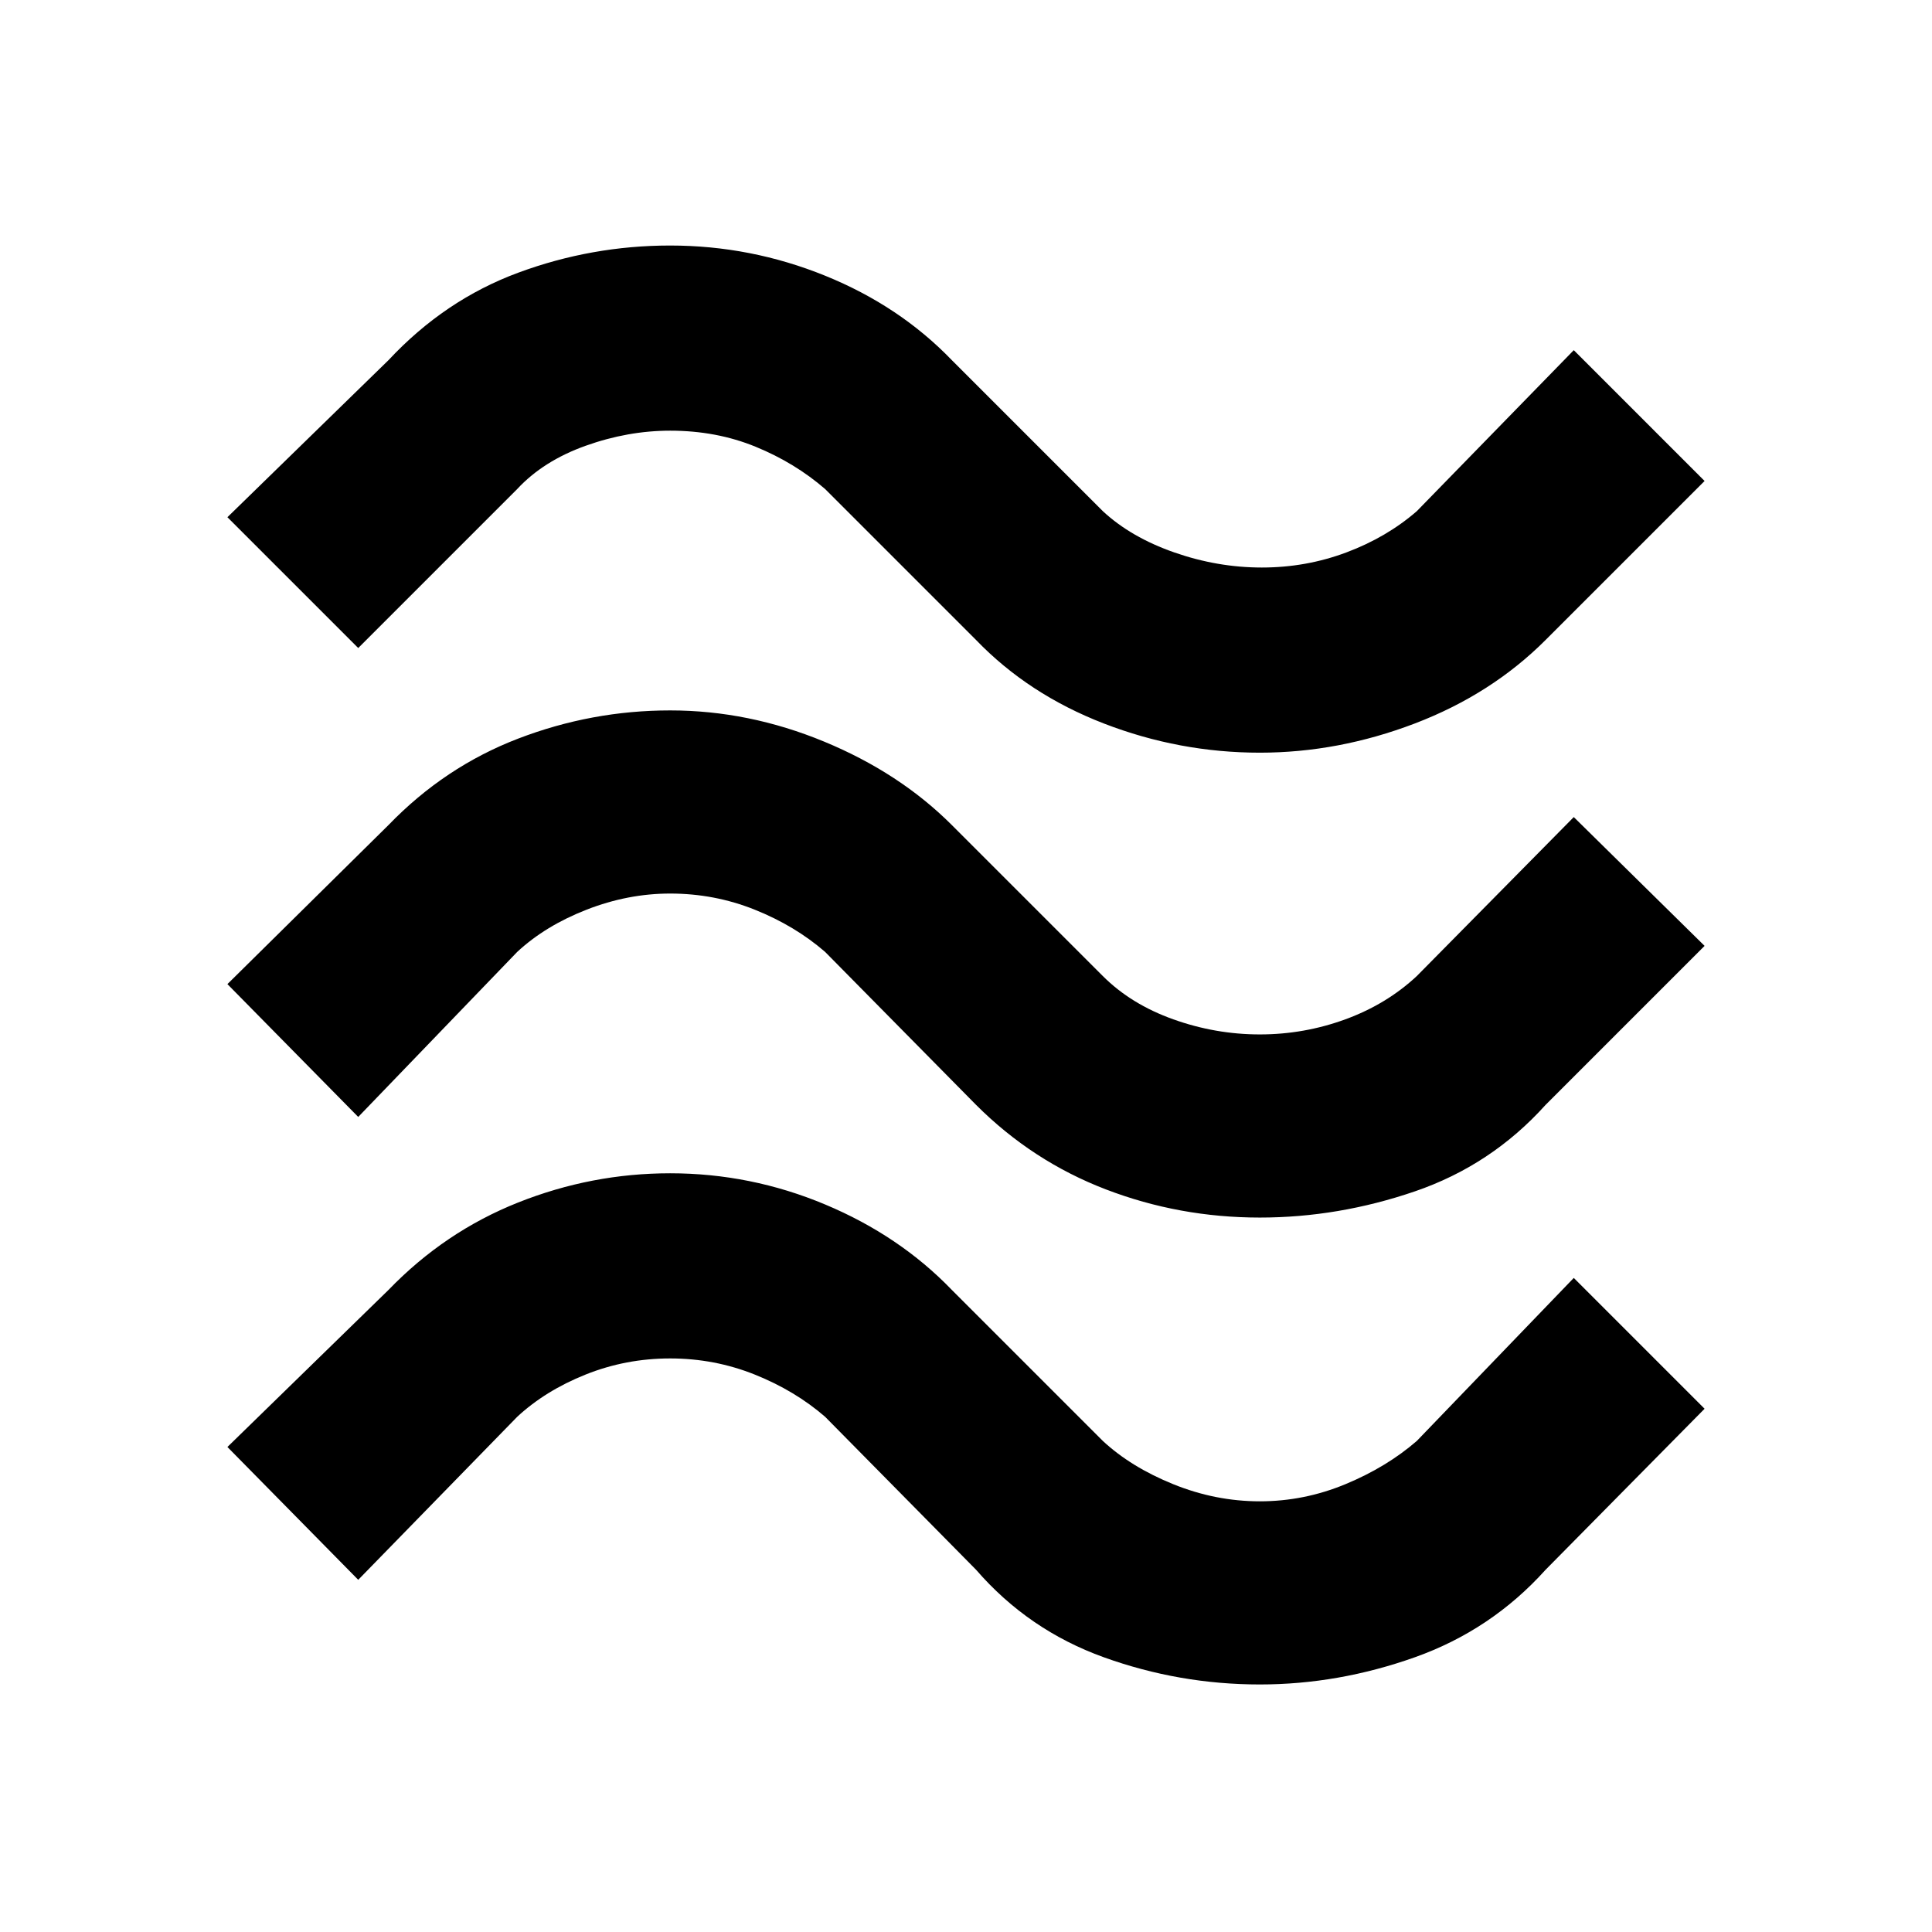 <svg xmlns="http://www.w3.org/2000/svg" height="48" width="48"><path d="m8.9 16.1-3.25-3.25 4-3.9q1.4-1.5 3.225-2.175Q14.7 6.1 16.65 6.1q2 0 3.85.75t3.15 2.1l3.75 3.75q.7.65 1.775 1.025 1.075.375 2.175.375 1.1 0 2.1-.375T35.2 12.7l3.9-4 3.25 3.25-3.95 3.95q-1.35 1.35-3.25 2.075-1.9.725-3.85.725-2 0-3.875-.725T24.25 15.9l-3.75-3.75q-.75-.65-1.725-1.05-.975-.4-2.125-.4-1.05 0-2.1.375t-1.7 1.075Zm0 11.65-3.25-3.3 4-3.95q1.4-1.45 3.225-2.15 1.825-.7 3.775-.7t3.825.775q1.875.775 3.175 2.075l3.75 3.75q.7.7 1.75 1.075t2.15.375q1.1 0 2.125-.375T35.2 24.25l3.9-3.95 3.25 3.2-3.95 3.95q-1.35 1.5-3.25 2.15-1.9.65-3.85.65-2 0-3.825-.7-1.825-.7-3.225-2.1l-3.75-3.8q-.75-.65-1.75-1.05t-2.1-.4q-1.05 0-2.075.4-1.025.4-1.725 1.05Zm0 11.5-3.25-3.3 4-3.9q1.4-1.45 3.225-2.175 1.825-.725 3.775-.725 2 0 3.85.775t3.15 2.125l3.75 3.75q.7.65 1.75 1.075 1.05.425 2.15.425 1.1 0 2.125-.425T35.2 35.8l3.9-4.05L42.35 35l-3.95 4q-1.35 1.5-3.25 2.175-1.9.675-3.85.675-2 0-3.875-.675T24.25 39l-3.75-3.8q-.75-.65-1.75-1.05t-2.1-.4q-1.1 0-2.1.4t-1.7 1.05Z"/></svg>